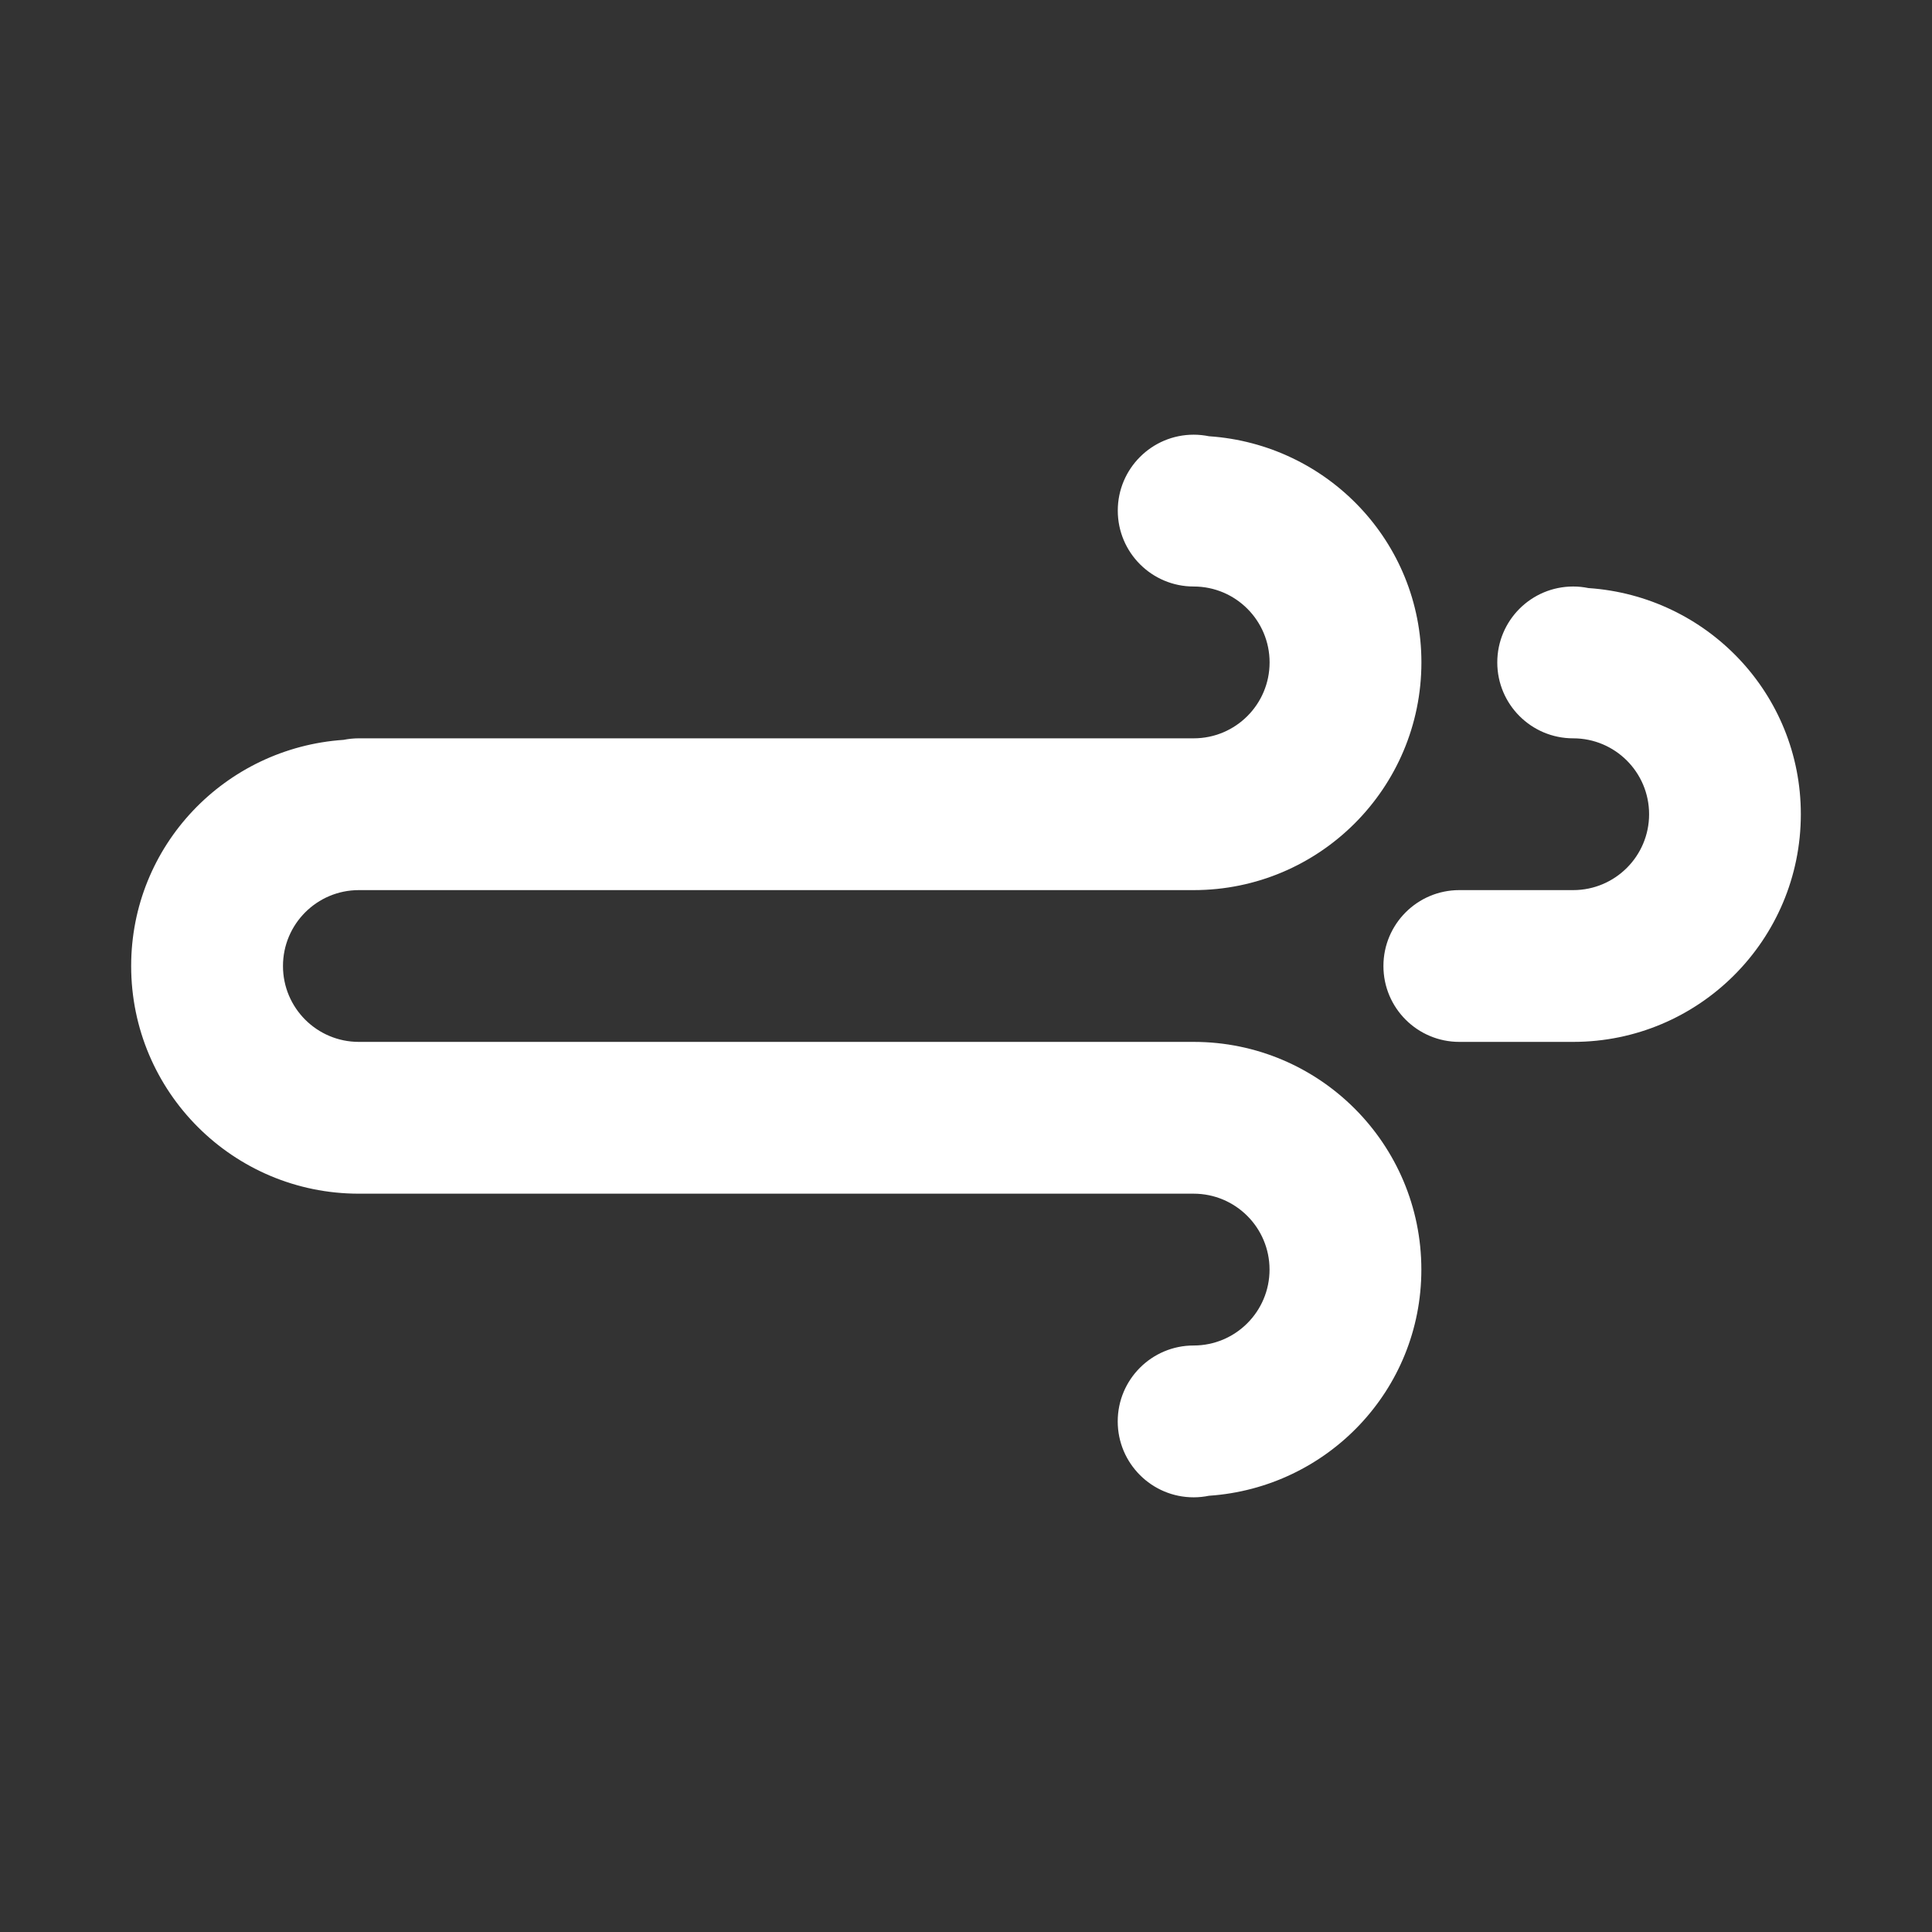 <?xml version="1.0" encoding="utf-8"?>
<!-- Generator: Adobe Illustrator 17.0.0, SVG Export Plug-In . SVG Version: 6.00 Build 0)  -->
<!DOCTYPE svg PUBLIC "-//W3C//DTD SVG 1.1//EN" "http://www.w3.org/Graphics/SVG/1.1/DTD/svg11.dtd">
<svg version="1.1" id="Layer_1" xmlns="http://www.w3.org/2000/svg" xmlns:xlink="http://www.w3.org/1999/xlink" x="0px" y="0px"
	 width="100px" height="100px" viewBox="0 0 100 100" enable-background="new 0 0 100 100" xml:space="preserve">
<rect x="0" y="0" width="100" height="100" fill="#333333" stroke="none"/>
<path fill="#FFFFFF" d="M81.428,53.928L81.428,53.928h-5.893c-2.171,0-3.929-1.758-3.929-3.927s1.758-3.929,3.929-3.929h5.893
	c2.169,0,3.929-1.76,3.929-3.927c0-2.171-1.76-3.929-3.929-3.929c-2.171,0-3.929-1.76-3.929-3.929s1.758-3.929,3.929-3.929
	c0.269,0,0.532,0.028,0.79,0.081c6.131,0.414,10.993,5.467,10.993,11.706C93.21,48.651,87.936,53.928,81.428,53.928z M61.784,46.072
	h-3.929H44.109H18.574c-2.169,0-3.927,1.76-3.927,3.929s1.758,3.927,3.927,3.927h3.929h7.855h5.893h7.857h5.893h7.853h3.929
	c6.51,0,11.786,5.278,11.786,11.786c0,6.239-4.862,11.291-10.993,11.706c-0.257,0.053-0.521,0.081-0.794,0.081
	c-2.169,0-3.929-1.76-3.929-3.929c0-2.171,1.76-3.929,3.929-3.929c2.171,0,3.929-1.76,3.929-3.929c0-2.169-1.758-3.929-3.929-3.929
	h-3.929h-7.853h-5.893h-7.857h-5.893h-7.855h-3.929c-6.508,0-11.784-5.276-11.784-11.784c0-6.237,4.862-11.289,10.993-11.706
	c0.257-0.051,0.523-0.079,0.792-0.079l0,0h25.535h13.747h3.929c2.171,0,3.929-1.76,3.929-3.929s-1.758-3.929-3.929-3.929
	c-2.169,0-3.929-1.758-3.929-3.929c0-2.169,1.76-3.929,3.929-3.929c0.273,0,0.536,0.029,0.794,0.081
	c6.131,0.414,10.993,5.467,10.993,11.706C73.57,40.794,68.294,46.072,61.784,46.072z"/>
</svg>

